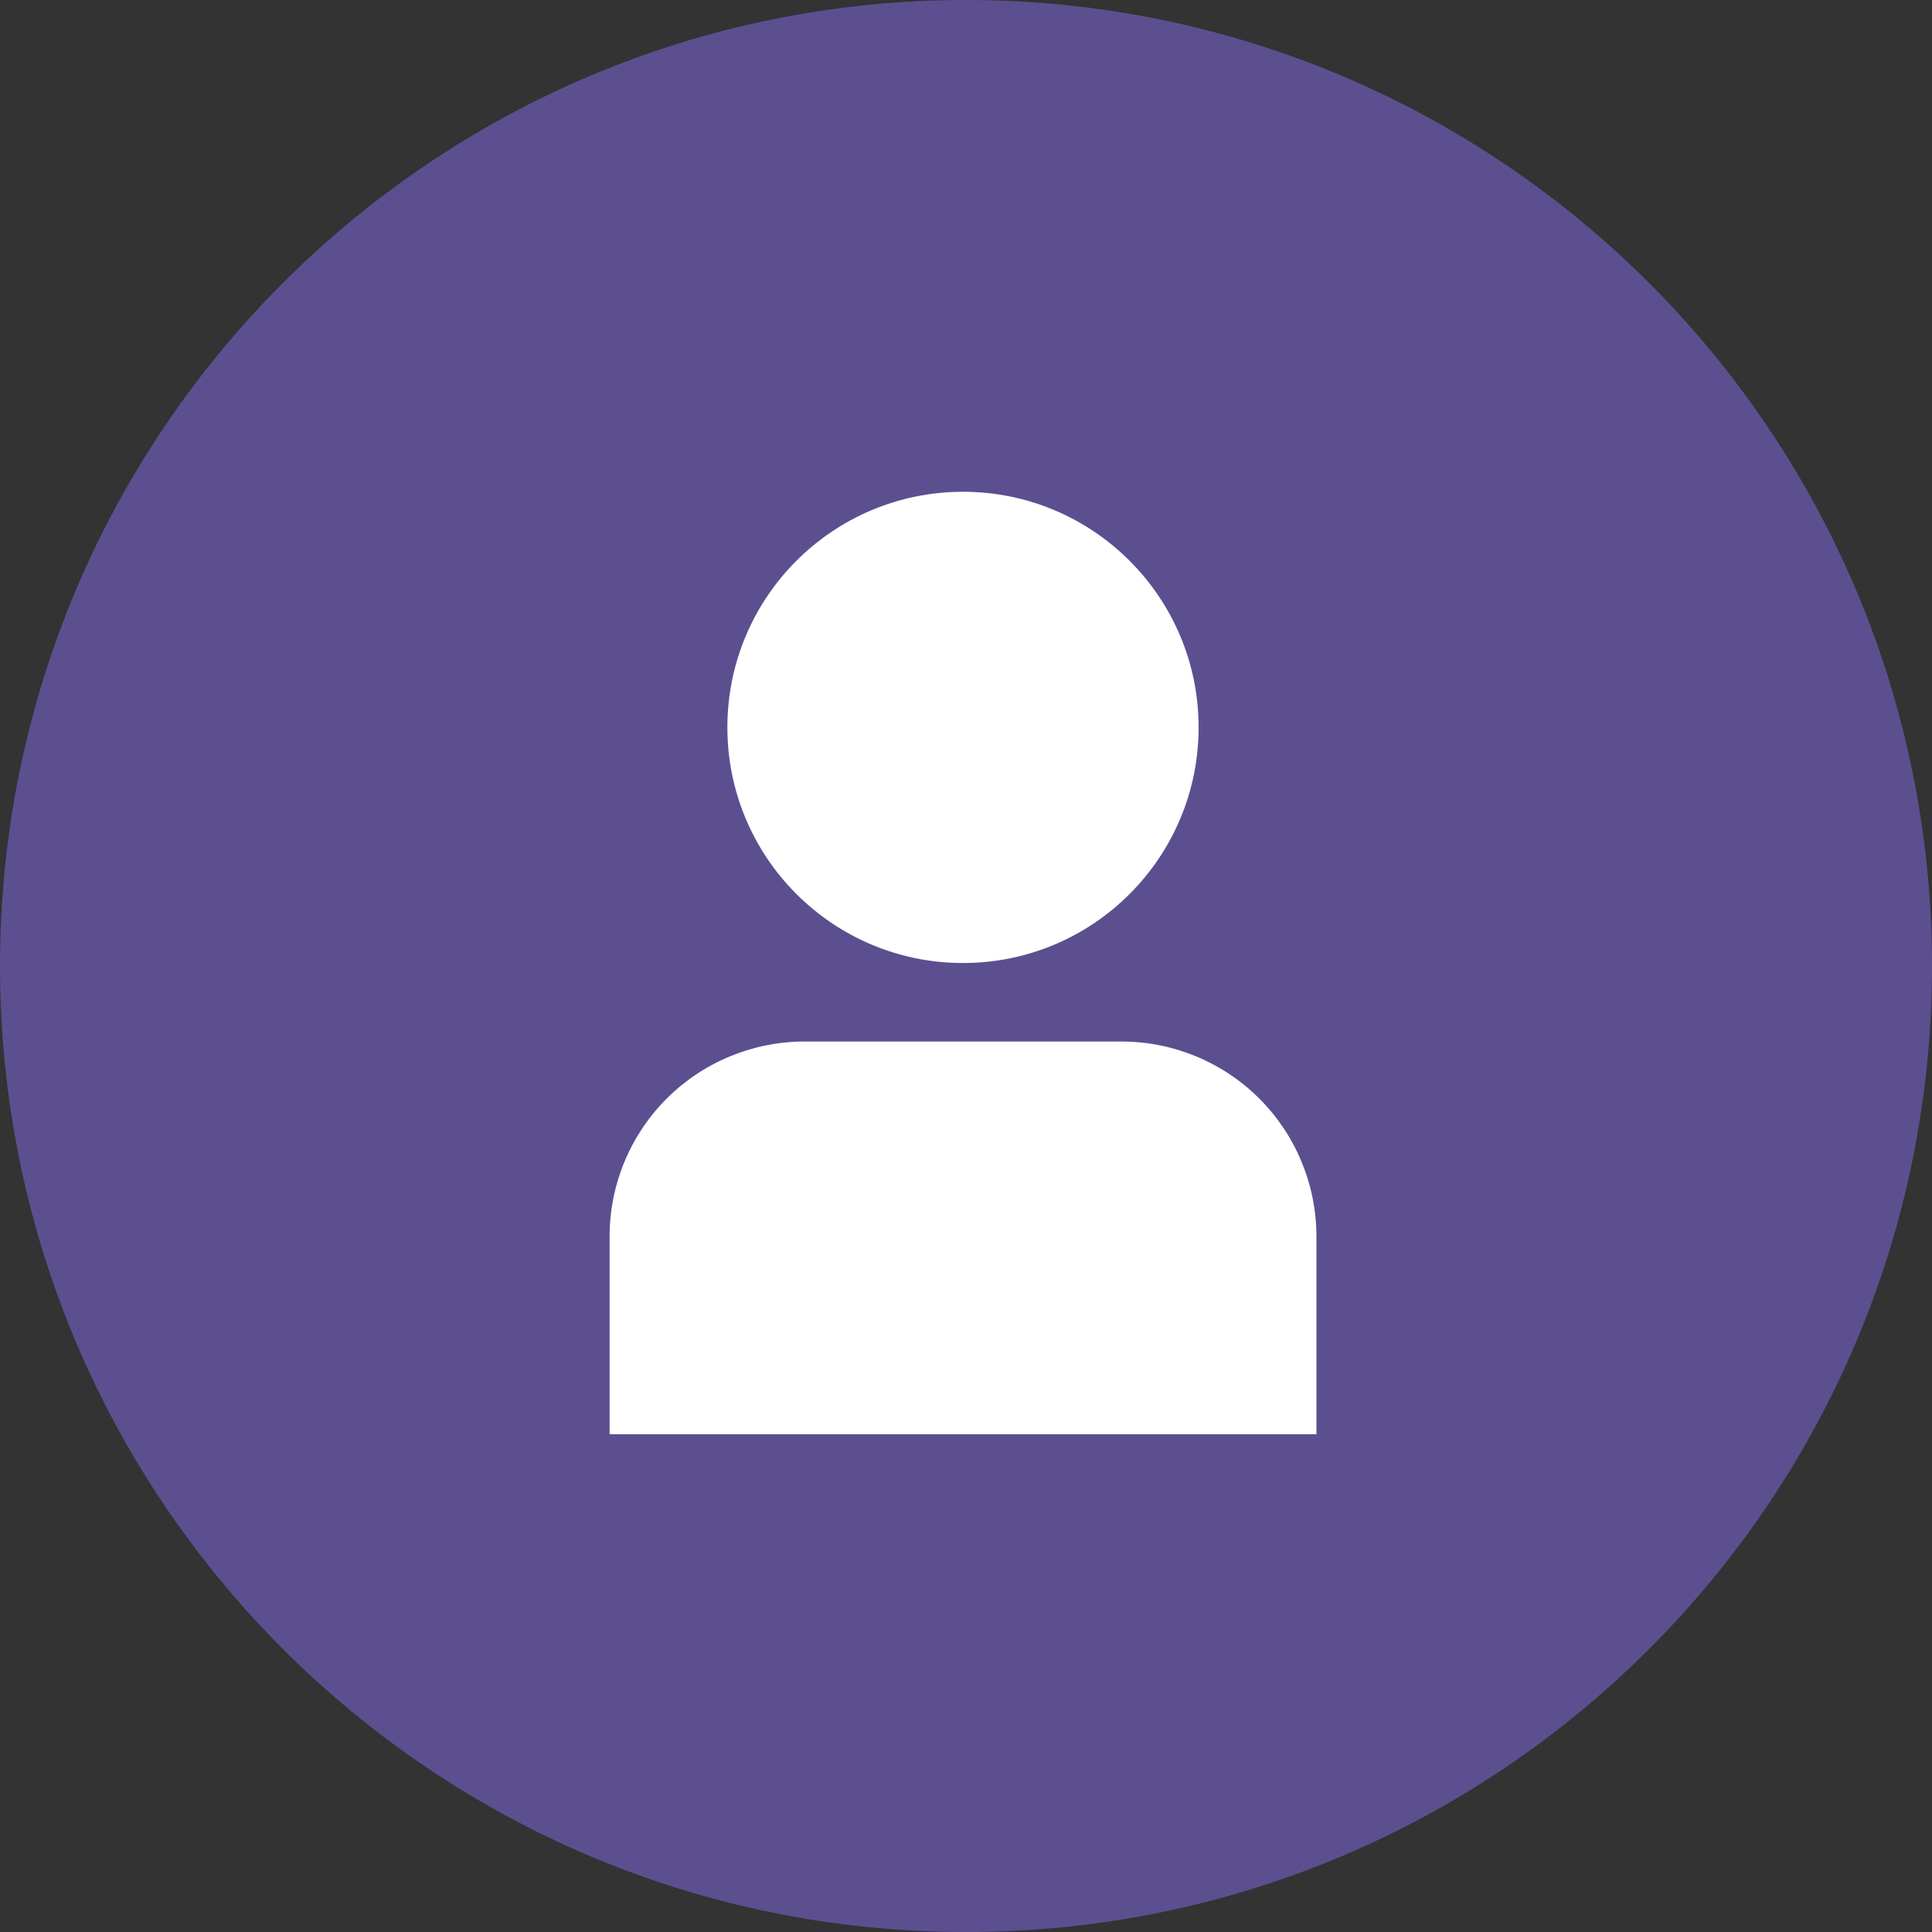 <svg width="55" height="55" viewBox="0 0 55 55" fill="none" xmlns="http://www.w3.org/2000/svg">
<rect x="0" y="0" width="55" height="55" fill="#333333" stroke="none"/>
<path fill-rule="evenodd" clip-rule="evenodd" d="M27.5 55C12.312 55 -1.66893e-06 42.688 -1.66893e-06 27.5C-1.66893e-06 12.312 12.312 0 27.5 0C42.688 0 55 12.312 55 27.5C55 42.688 42.688 55 27.5 55Z" fill="#5C4F90"/>
<g clip-path="url(#clip0_4846_35259)">
<path d="M31.934 29.65H22.895C21.426 29.652 20.018 30.237 18.979 31.275C17.94 32.314 17.355 33.723 17.354 35.192V40.829H37.476V35.192C37.474 33.723 36.889 32.314 35.851 31.275C34.812 30.237 33.404 29.652 31.934 29.65V29.65Z" fill="white"/>
<path d="M27.415 27.415C31.119 27.415 34.122 24.412 34.122 20.707C34.122 17.003 31.119 14 27.415 14C23.71 14 20.707 17.003 20.707 20.707C20.707 24.412 23.71 27.415 27.415 27.415Z" fill="white"/>
</g>
<defs>
<clipPath id="clip0_4846_35259">
<rect width="26.829" height="26.829" fill="white" transform="translate(14 14)"/>
</clipPath>
</defs>
</svg>
